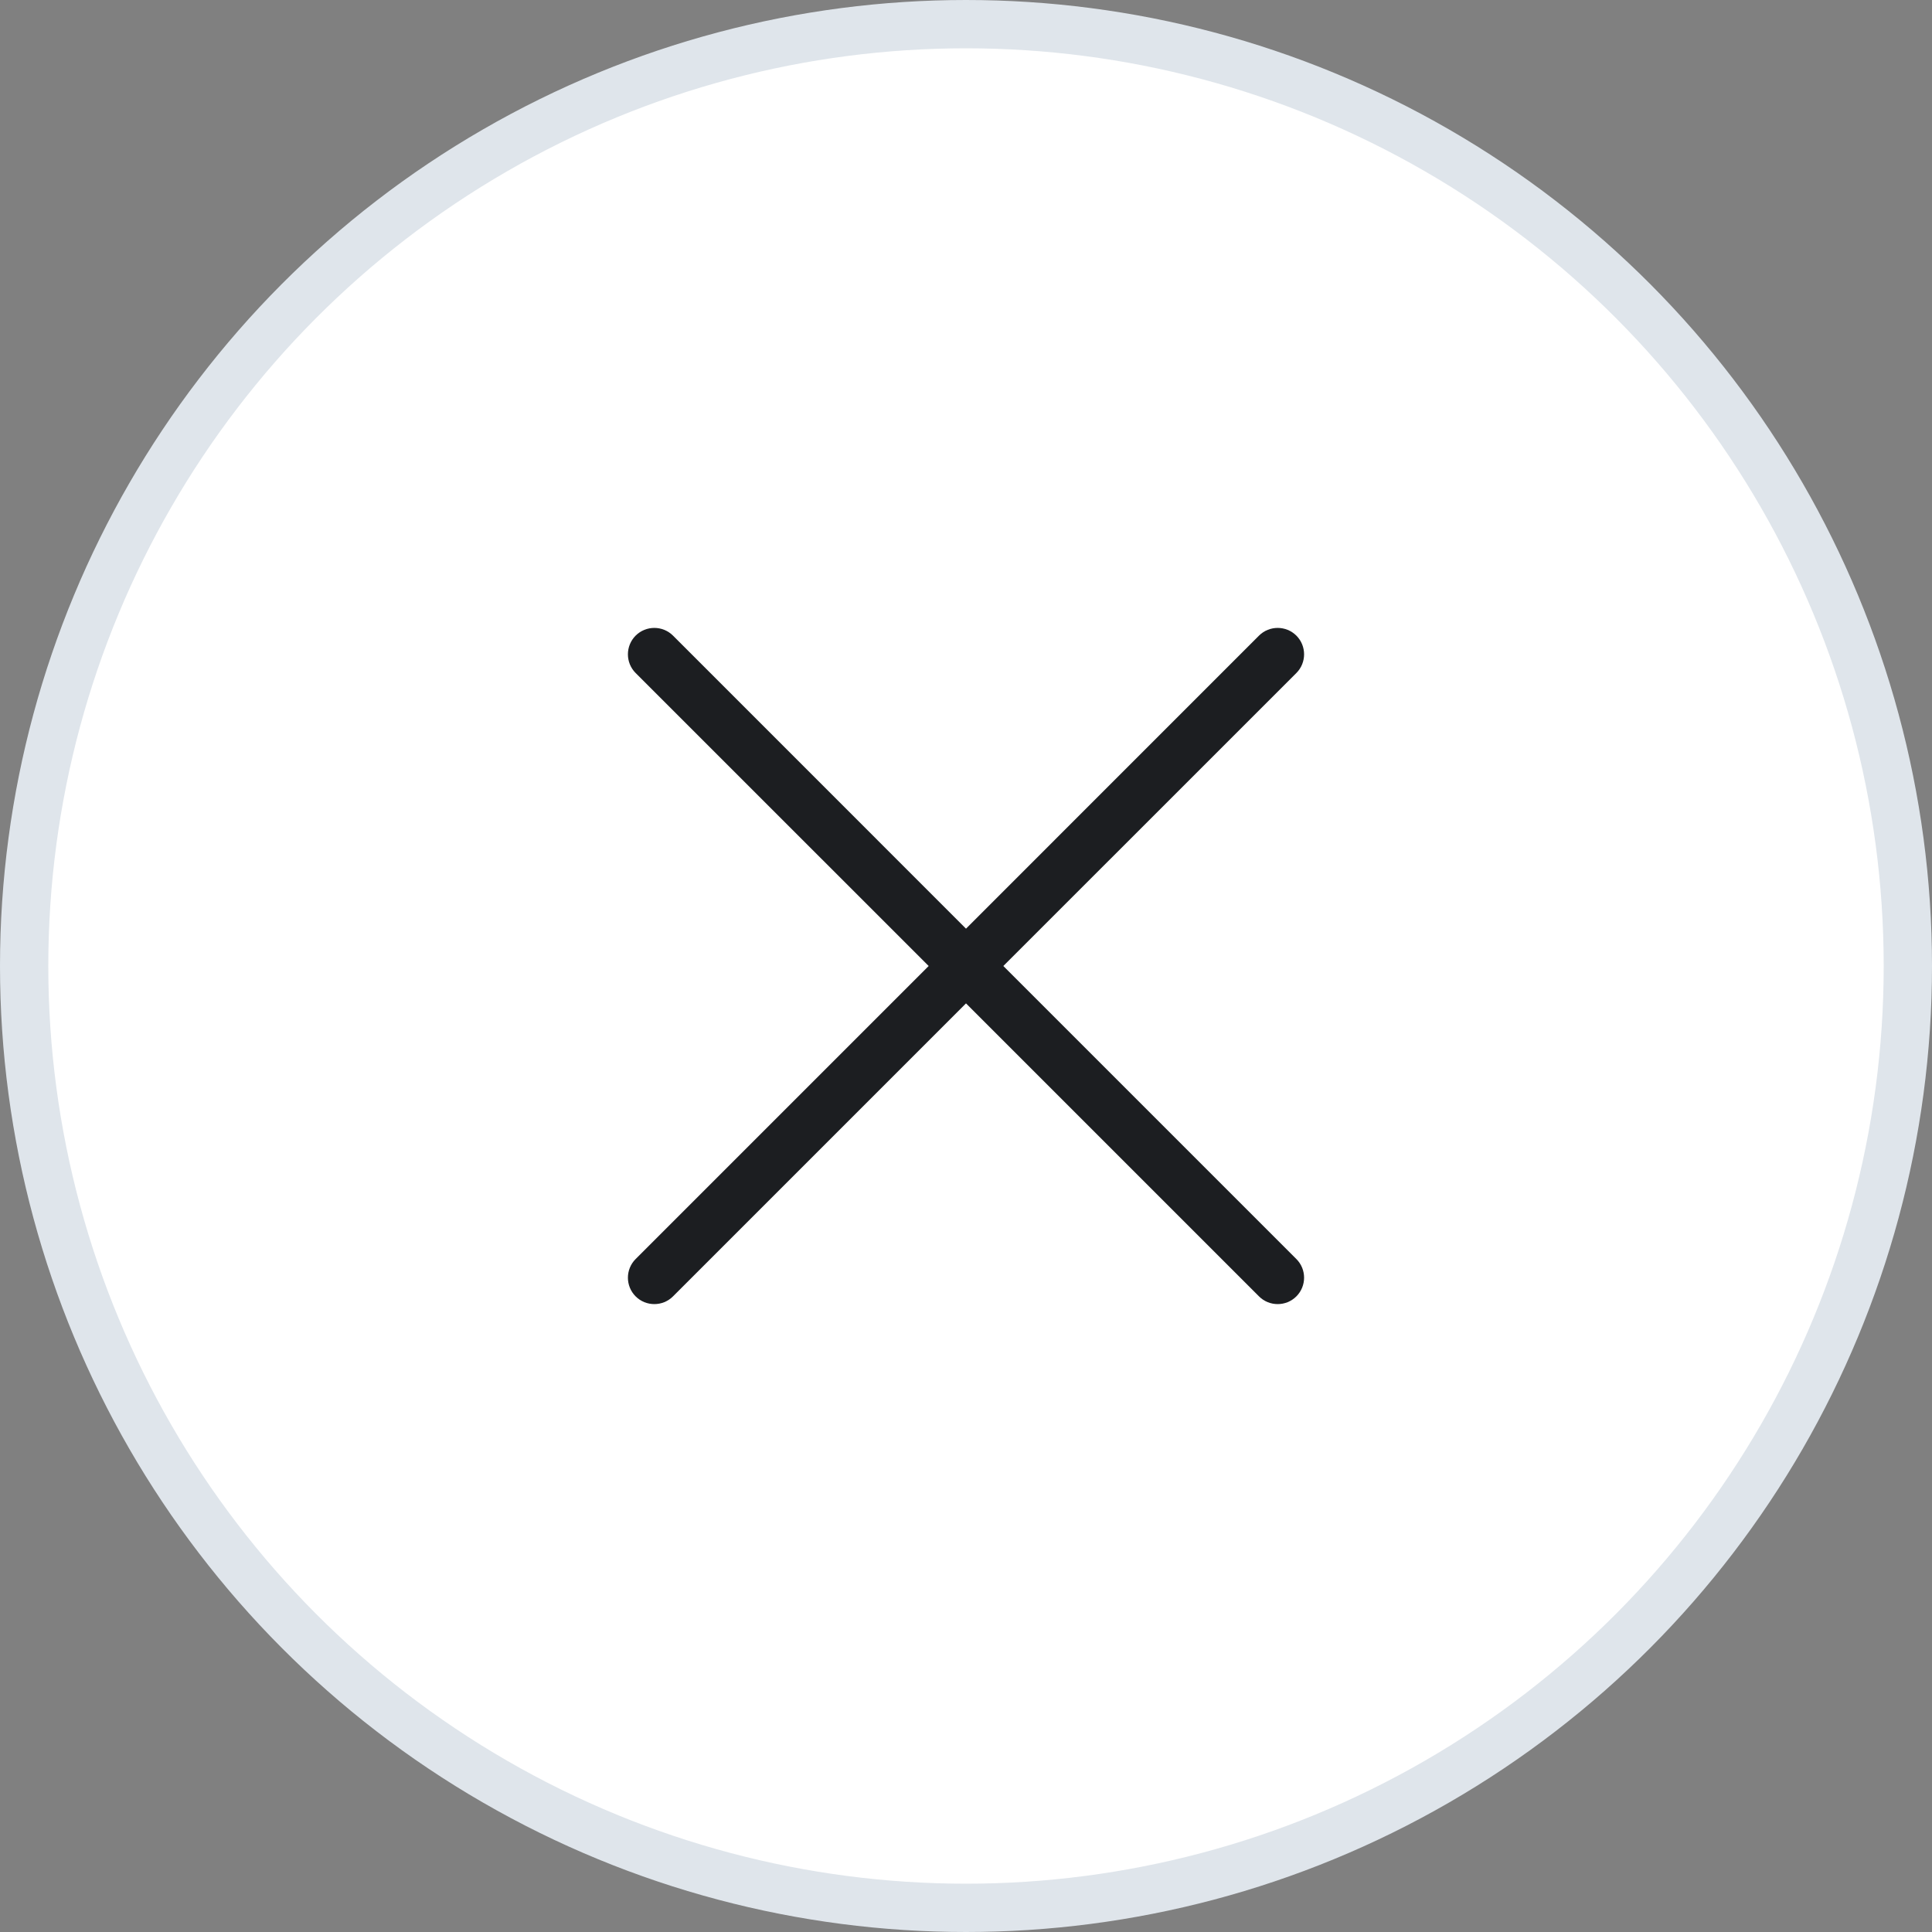 <svg width="40" height="40" viewBox="0 0 40 40" fill="none" xmlns="http://www.w3.org/2000/svg">
<rect x="0" y="0" width="40" height="40" fill="#808080" stroke="none"/>
<circle cx="20" cy="20" r="19.5" fill="white" stroke="#DFE5EB"/>
<g clip-path="url(#clip0_381_3333)">
<path d="M20.773 20L26.84 13.934C27.053 13.72 27.053 13.374 26.84 13.16C26.626 12.947 26.28 12.947 26.066 13.16L20 19.227L13.934 13.16C13.72 12.947 13.374 12.947 13.16 13.16C12.947 13.374 12.947 13.72 13.16 13.934L19.227 20L13.16 26.067C12.947 26.28 12.947 26.627 13.16 26.84C13.267 26.947 13.407 27 13.547 27C13.687 27 13.827 26.947 13.934 26.84L20 20.774L26.066 26.84C26.173 26.947 26.313 27 26.453 27C26.593 27 26.733 26.947 26.84 26.84C27.053 26.626 27.053 26.28 26.84 26.067L20.773 20Z" fill="#1C1E21"/>
</g>
<defs>
<clipPath id="clip0_381_3333">
<rect width="14" height="14" fill="white" transform="translate(13 13)"/>
</clipPath>
</defs>
</svg>
